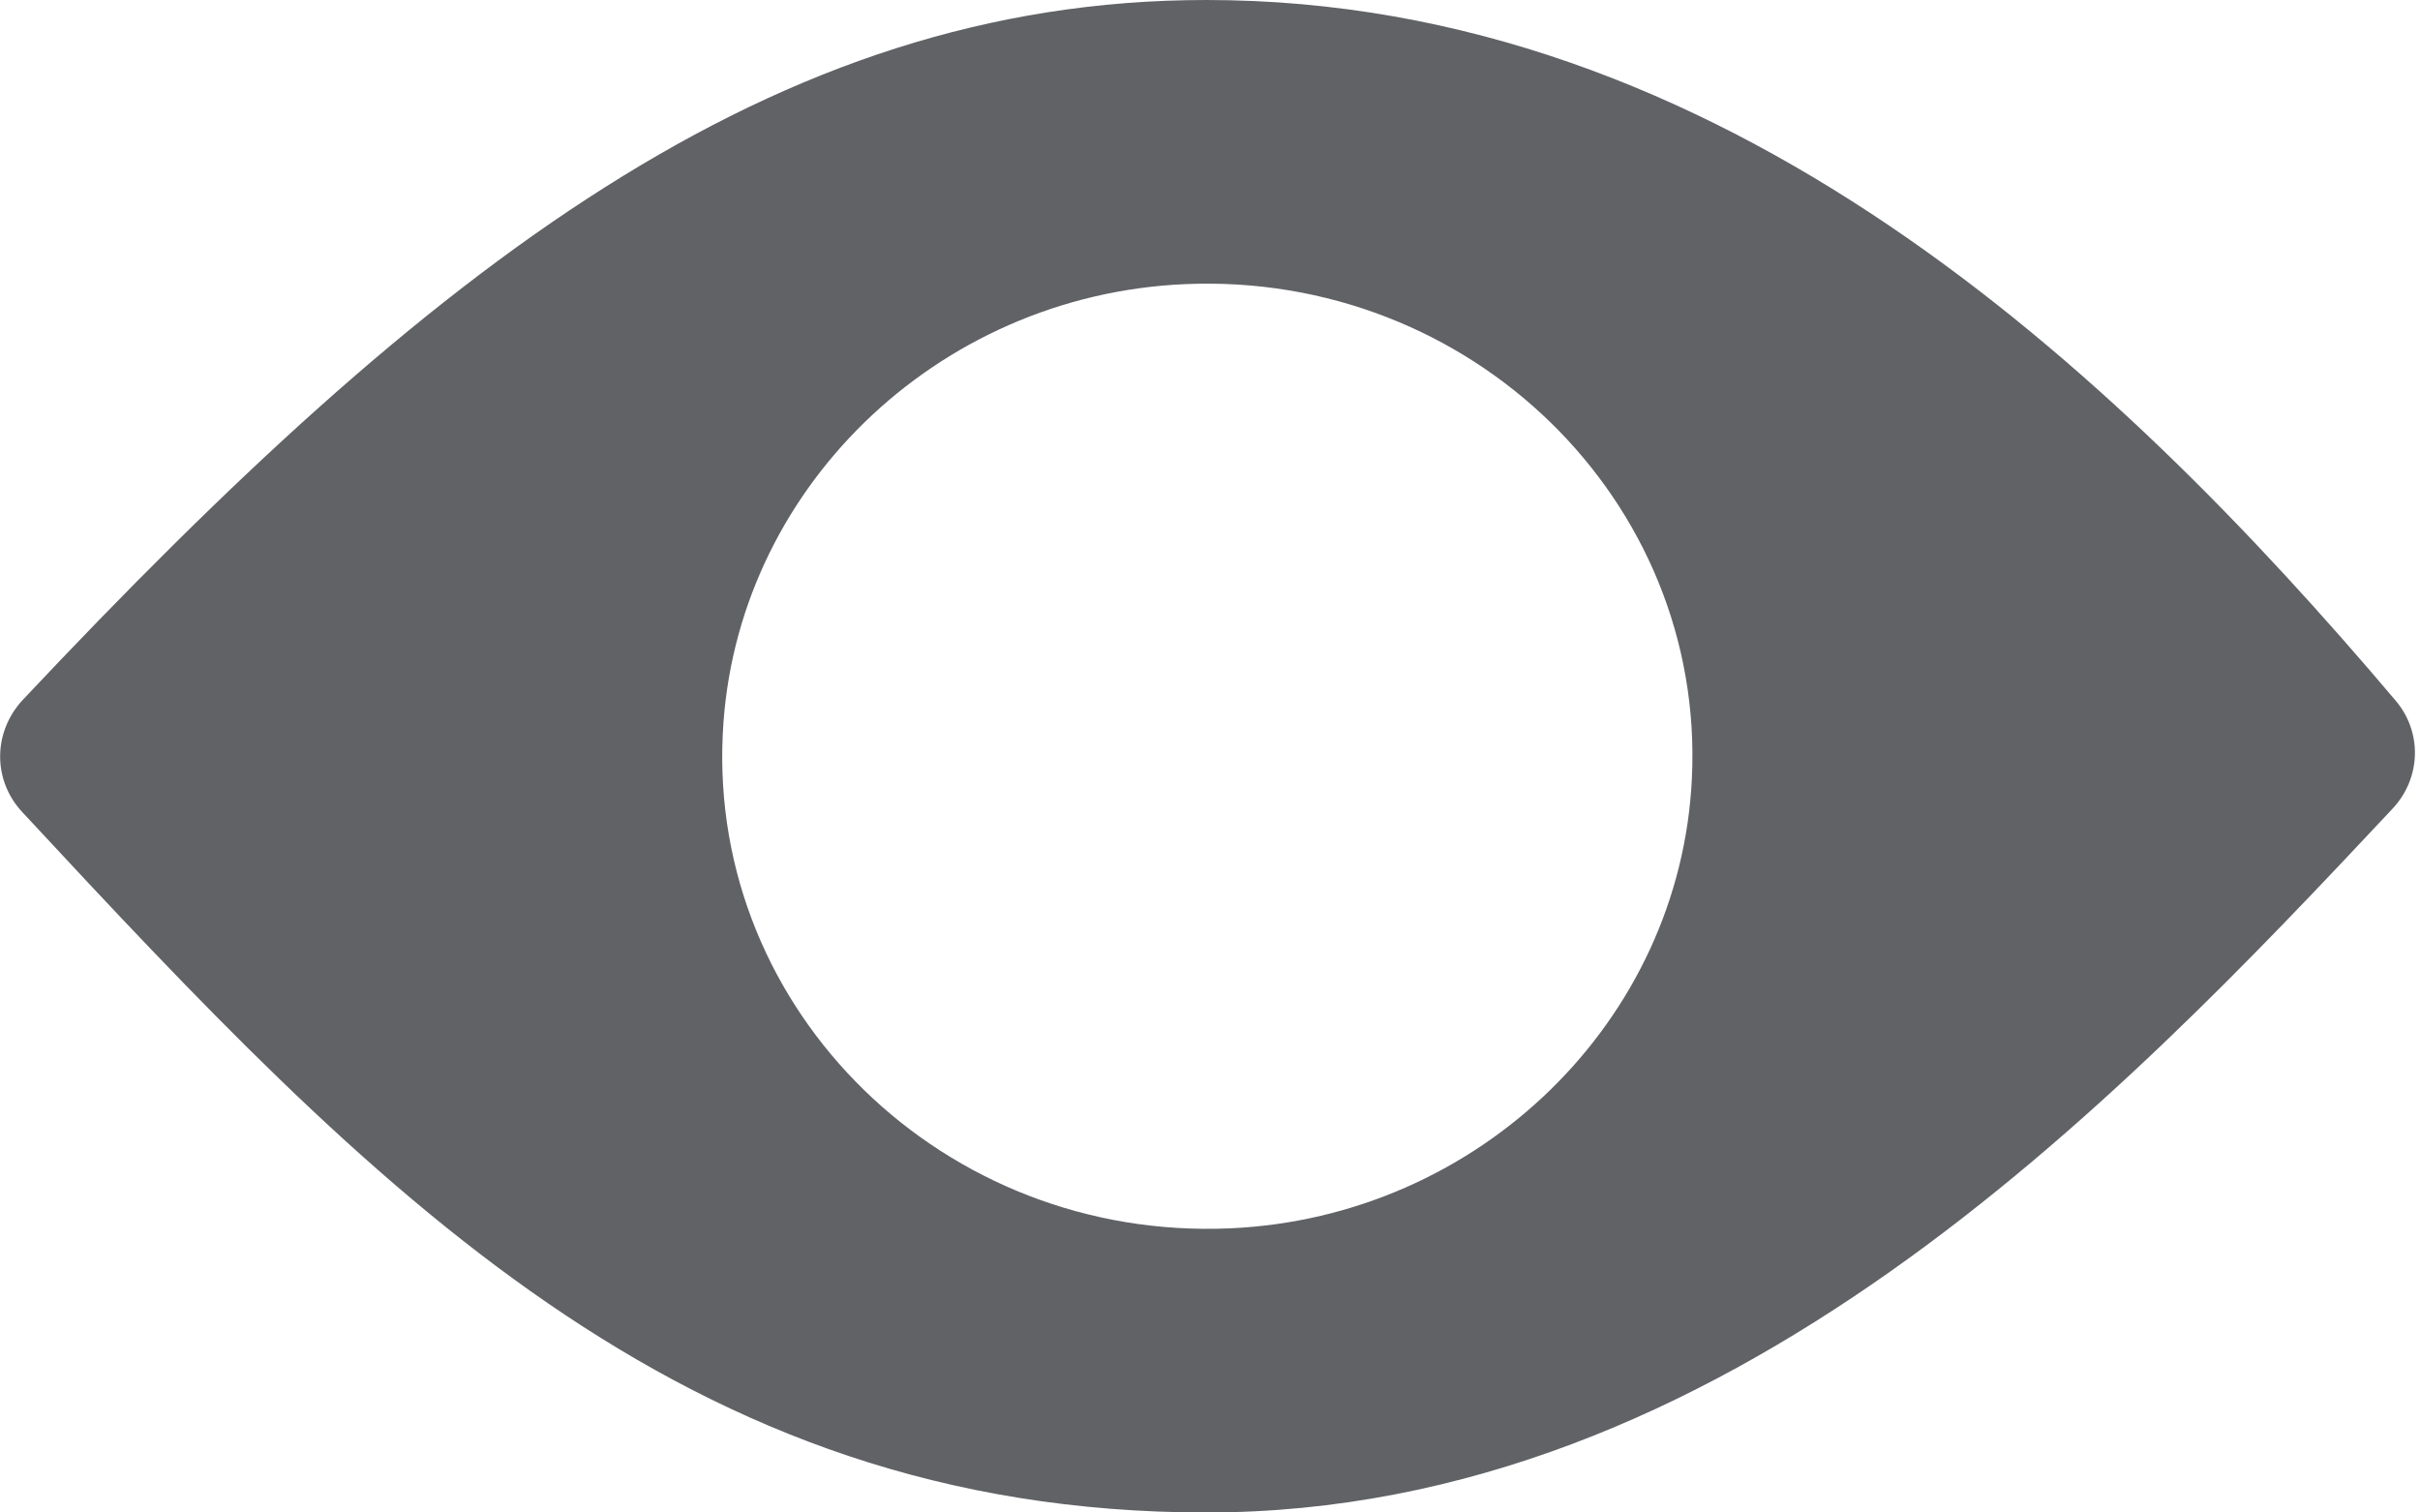 ﻿<?xml version="1.0" encoding="utf-8"?>
<svg version="1.1" xmlns:xlink="http://www.w3.org/1999/xlink" width="24px" height="15px" xmlns="http://www.w3.org/2000/svg">
  <g transform="matrix(1 0 0 1 -316 -100 )">
    <path d="M 23.754 6.943  C 20.953 3.635  17.078 0  11.963 0  C 7.665 0  4.276 2.635  0.224 6.943  C -0.069 7.26  -0.075 7.734  0.219 8.052  C 3.688 11.786  6.746 15  11.963 15  C 17.115 15  20.98 10.953  23.727 8.021  C 24.011 7.719  24.027 7.26  23.754 6.943  Z M 16.779 7.719  C 16.666 10.125  14.667 12.073  12.198 12.182  C 9.365 12.307  7.034 10.036  7.168 7.281  C 7.28 4.875  9.279 2.927  11.749 2.818  C 14.582 2.693  16.912 4.964  16.779 7.719  Z " fill-rule="nonzero" fill="#606266" stroke="none" transform="matrix(1 0 0 1 316 100 )" />
  </g>
</svg>